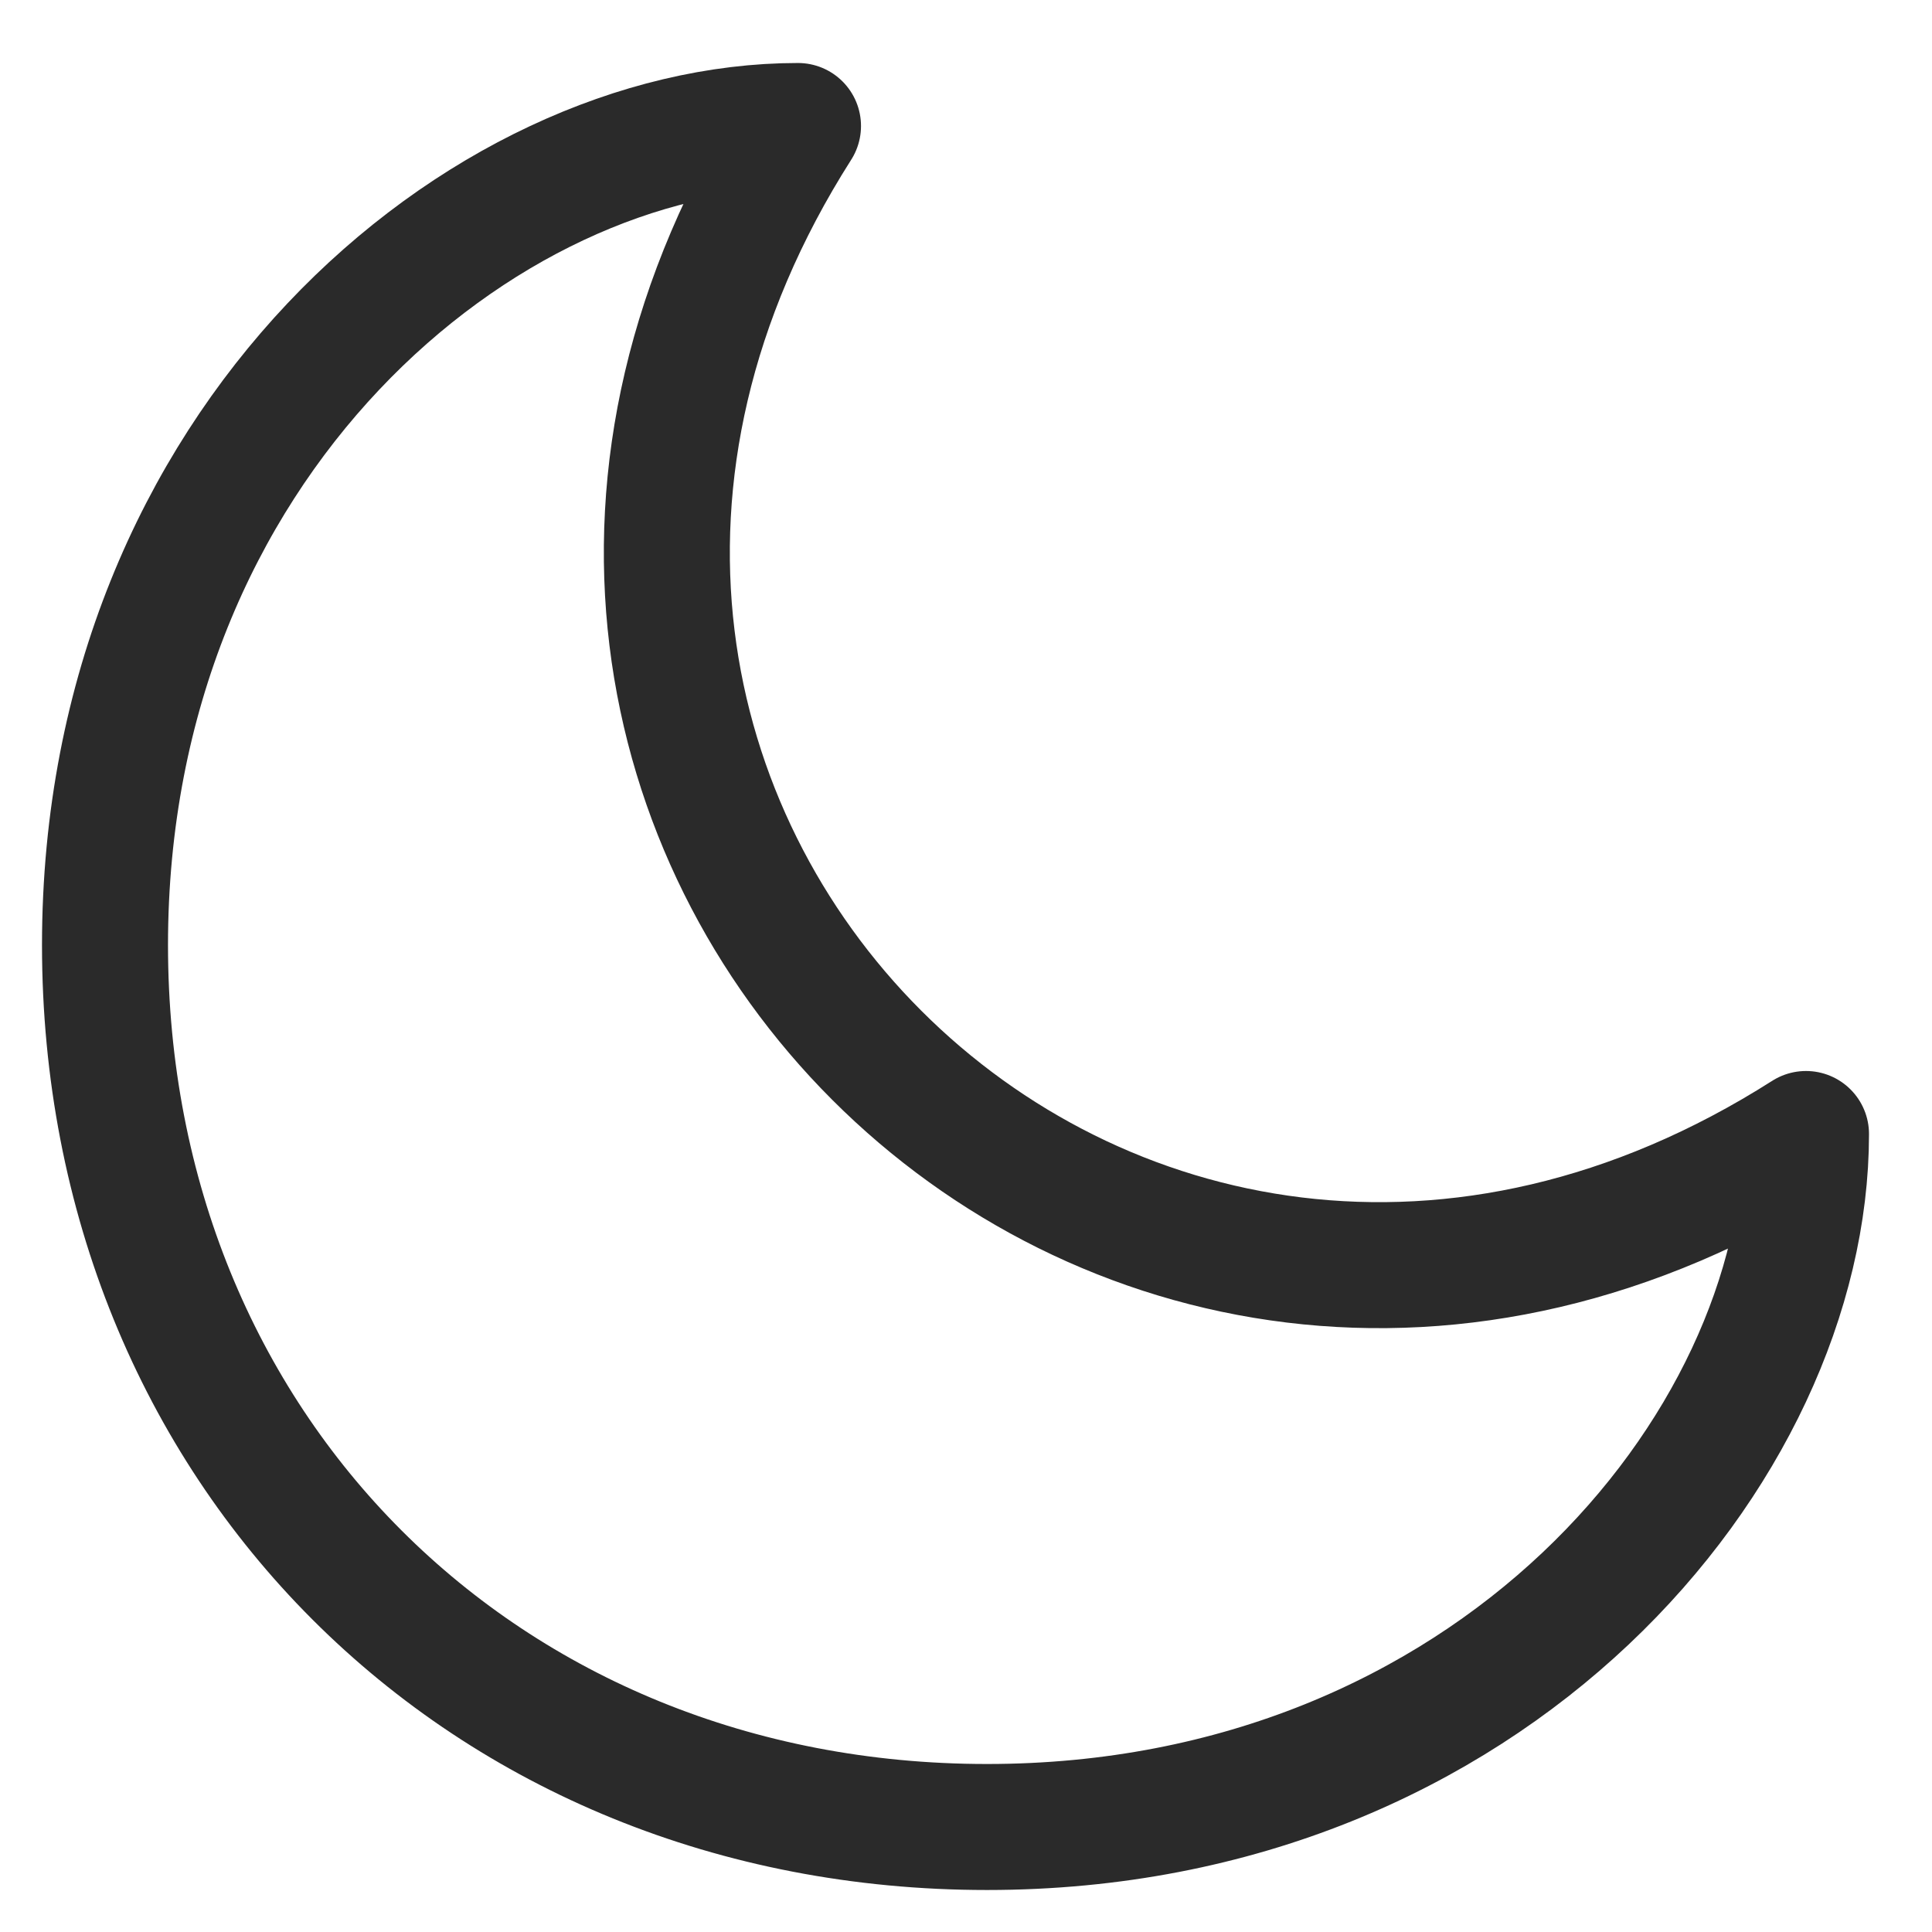 <svg width="23" height="23" viewBox="0 0 23 23" fill="none" xmlns="http://www.w3.org/2000/svg">
<path d="M9.5 1.5C5.75 1.5 1.25 5.25 1.25 11.25C1.25 17.25 5.75 21.75 11.75 21.75C17.75 21.75 21.5 17.25 21.5 13.5C13.25 18.75 4.25 9.75 9.5 1.5Z" stroke="#2A2A2A" stroke-width="1.5" stroke-linecap="round" stroke-linejoin="round"/>
</svg>
